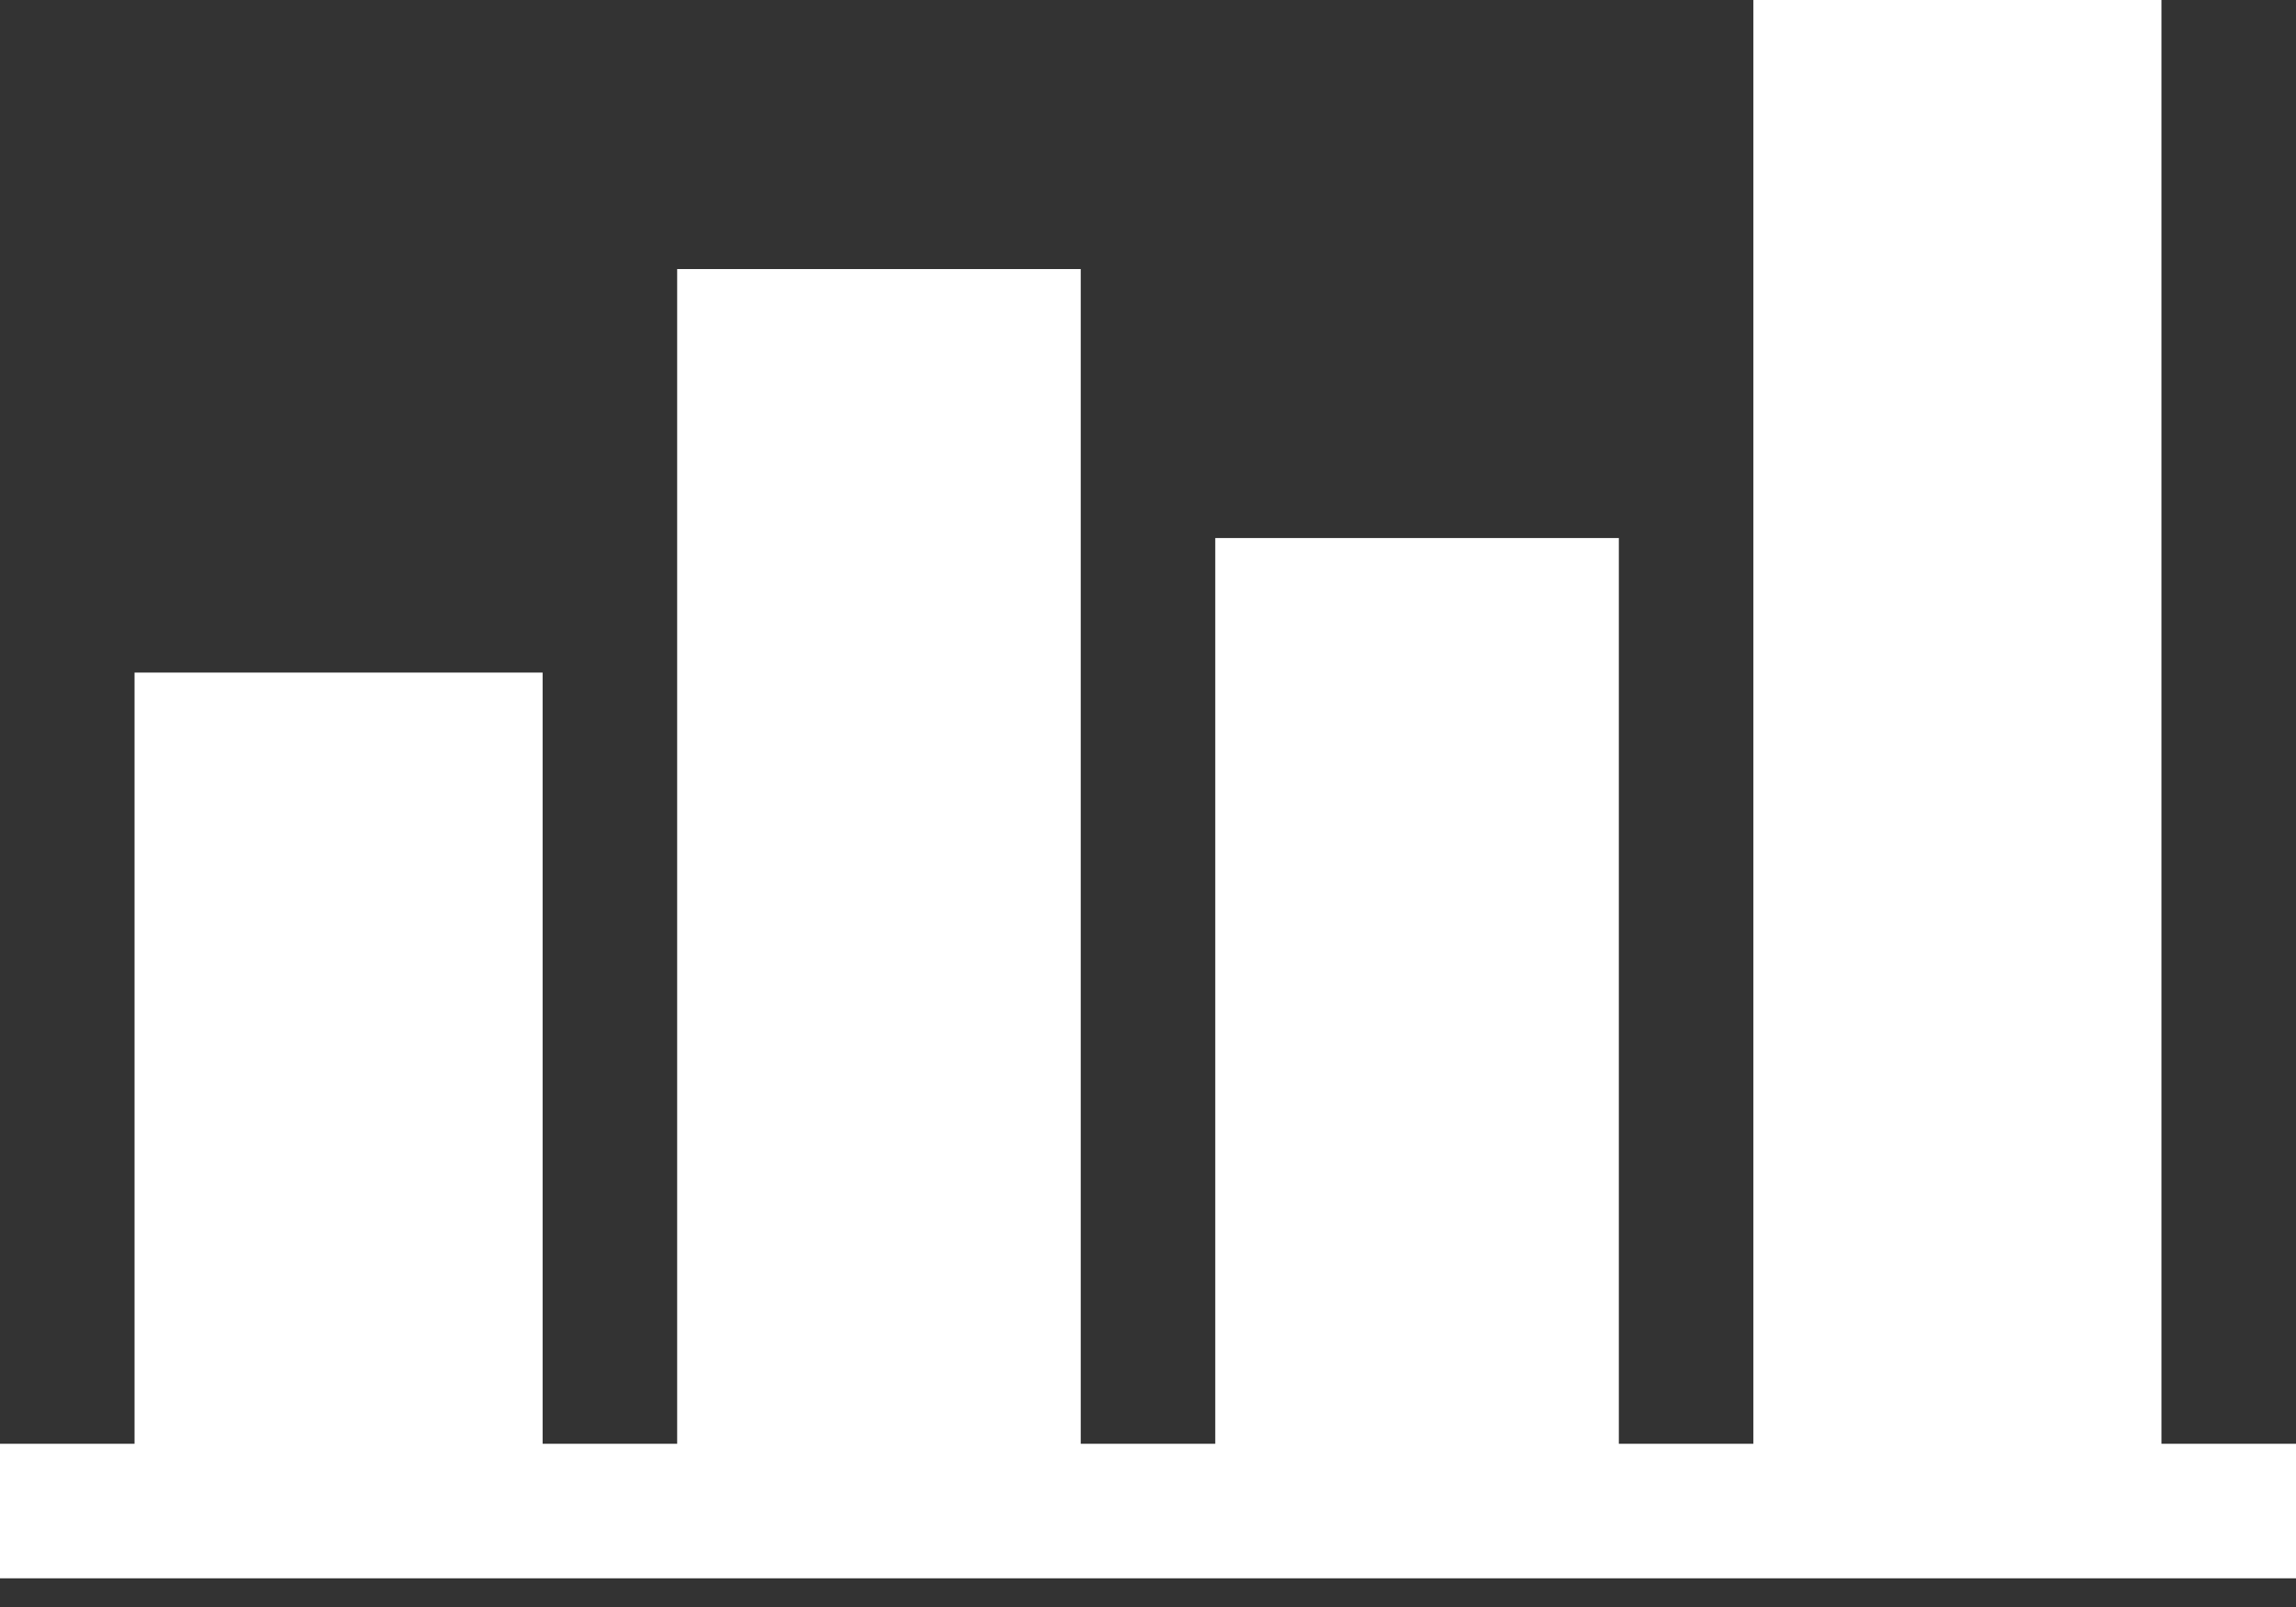 <svg width="30" height="21" viewBox="0 0 30 21" fill="none" xmlns="http://www.w3.org/2000/svg">
<rect x="0" y="0" width="30" height="21" fill="#333333" stroke="none"/>
<path d="M30 18.867H28.242V0H22.91V18.867H21.152V7.031H15.879V18.867H14.121V3.516H8.848V18.867H7.09V8.789H1.758V18.867H0V20.625H30V18.867Z" fill="white"/>
</svg>
